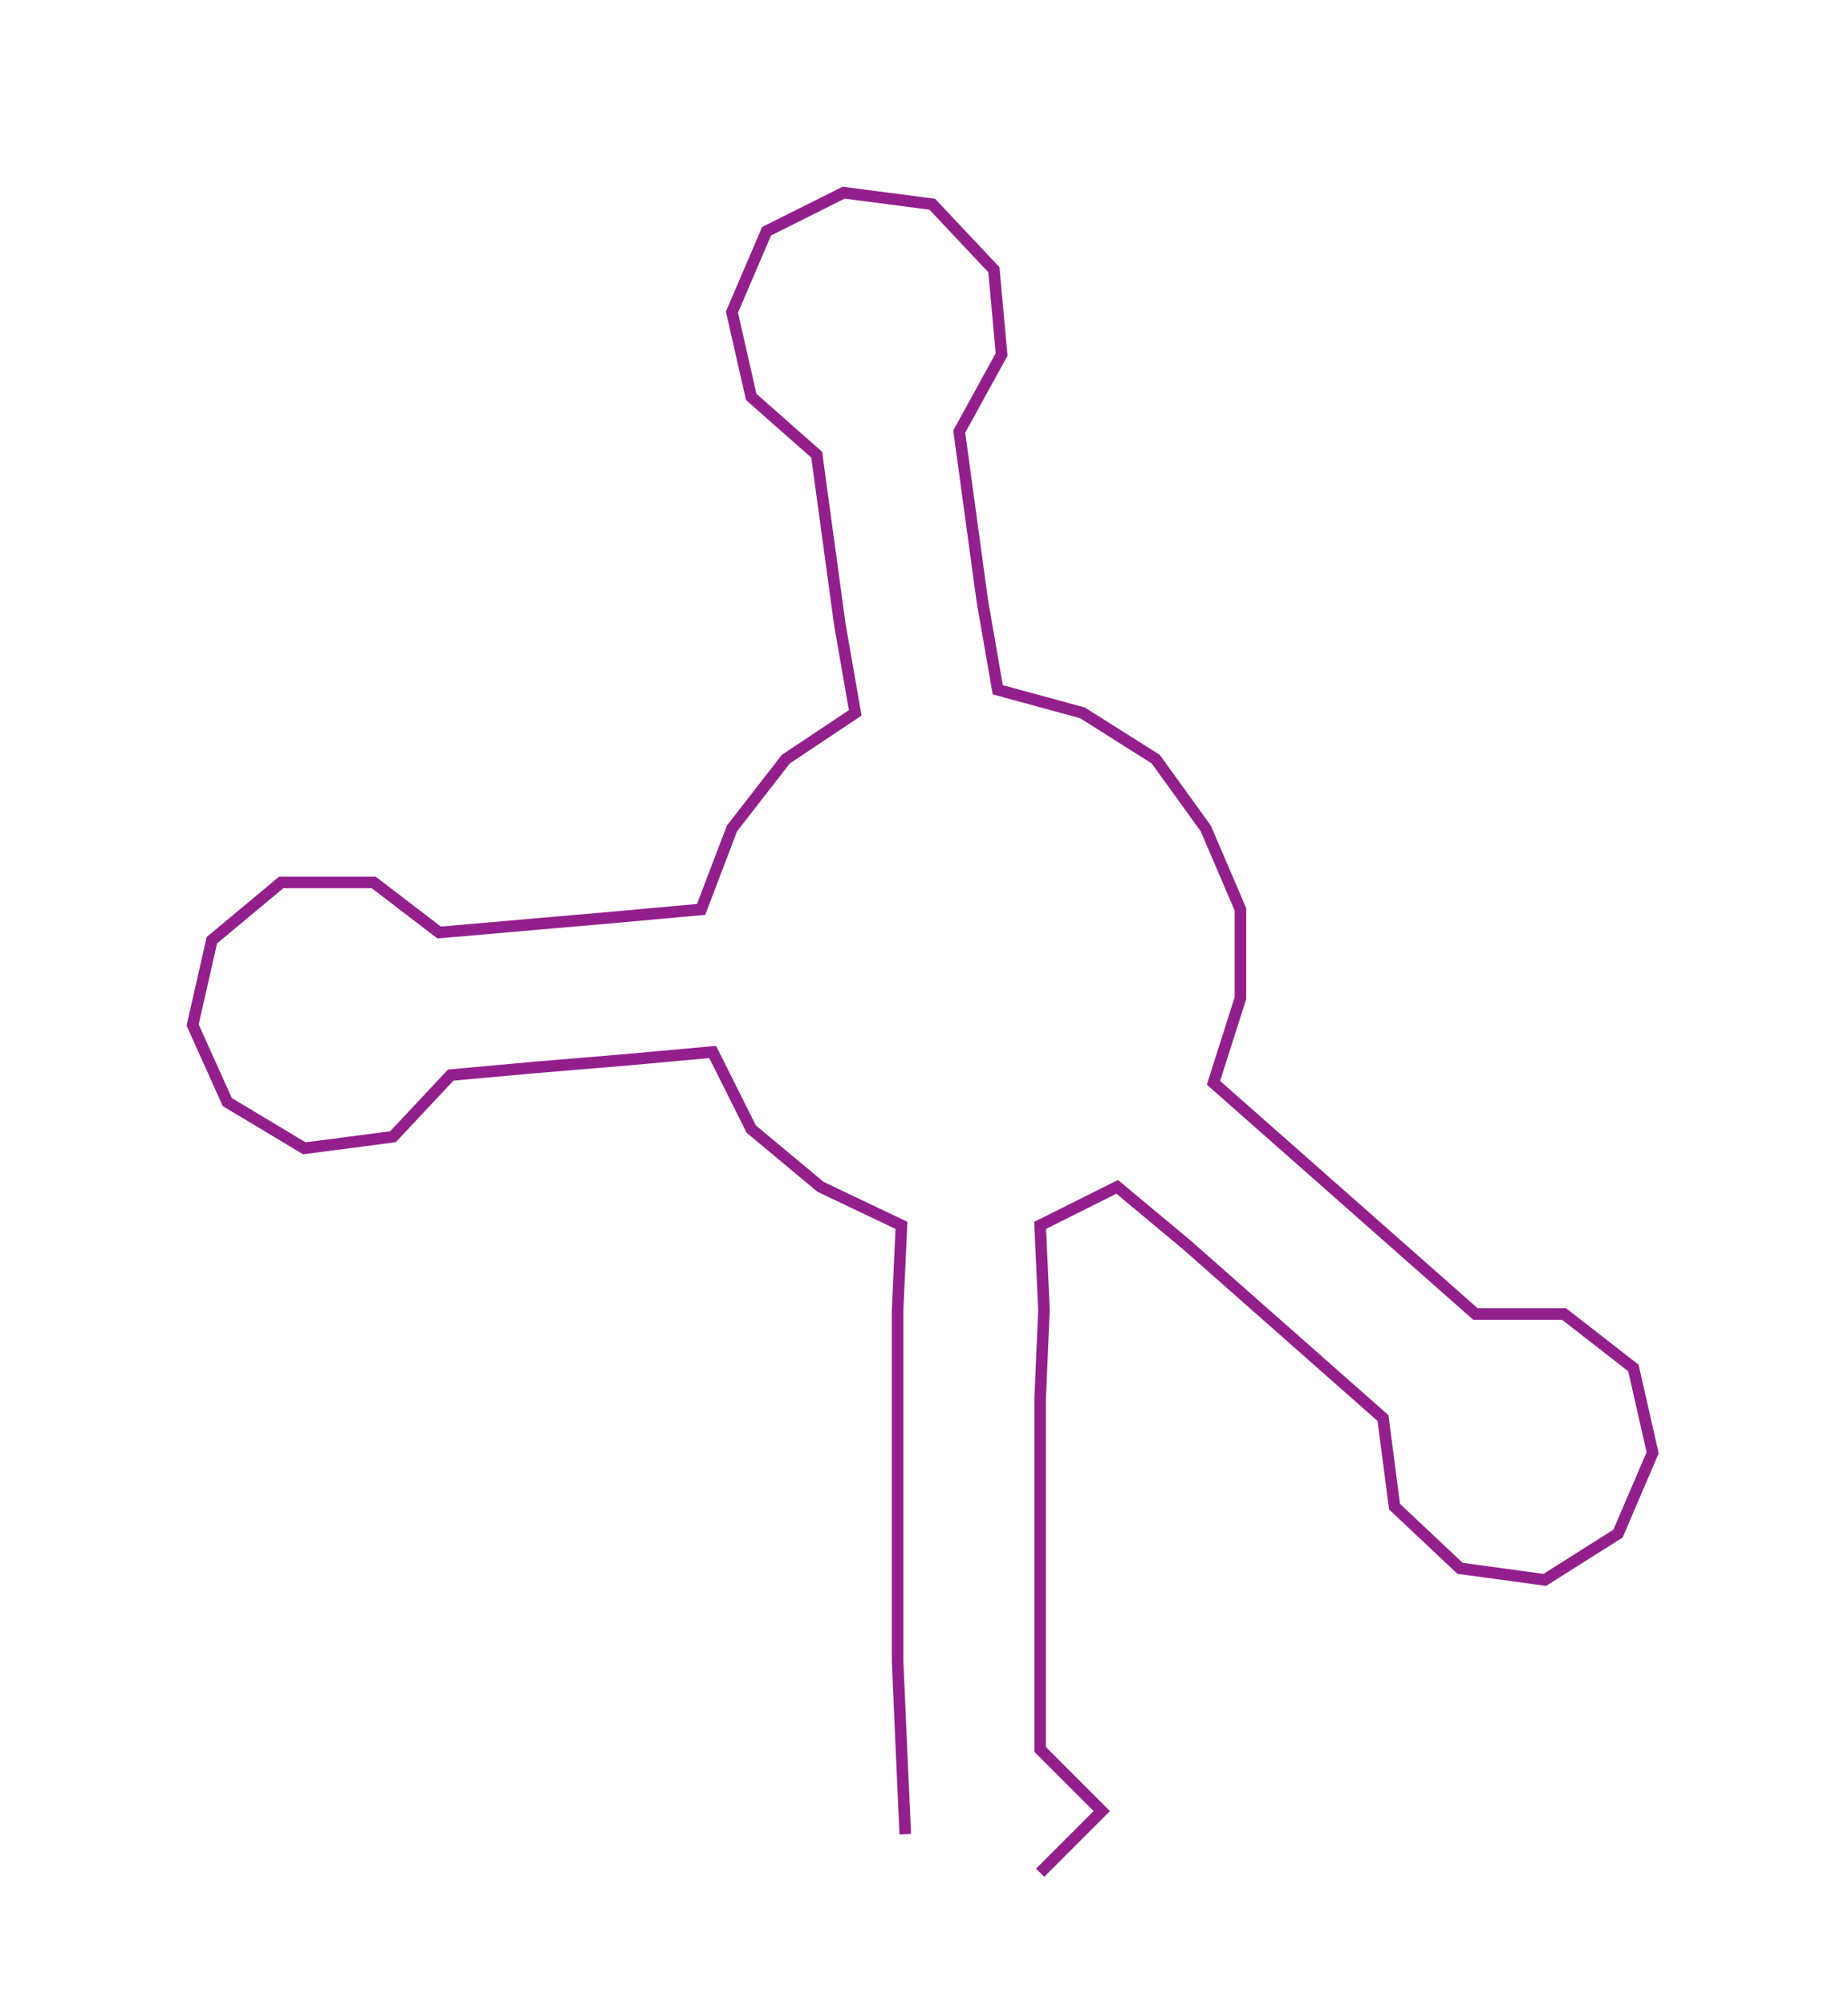 <ns0:svg xmlns:ns0="http://www.w3.org/2000/svg" width="276.476px" height="300px" viewBox="0 0 479.71 520.527"><ns0:path style="stroke:#931f8d;stroke-width:3px;fill:none;" d="M235 476 L235 476 L234 454 L233 431 L233 408 L233 386 L233 363 L233 340 L234 318 L213 308 L195 293 L185 273 L163 275 L139 277 L117 279 L102 295 L79 298 L59 286 L50 266 L55 244 L73 229 L97 229 L114 242 L137 240 L160 238 L182 236 L190 215 L204 197 L222 185 L218 162 L215 140 L212 118 L195 103 L190 81 L199 60 L219 50 L242 53 L258 70 L260 92 L249 112 L252 134 L255 156 L259 179 L281 185 L300 197 L313 215 L322 236 L322 259 L315 281 L332 296 L349 311 L366 326 L383 341 L406 341 L424 355 L429 377 L420 398 L401 410 L379 407 L362 391 L359 368 L342 353 L325 338 L308 323 L290 308 L270 318 L271 340 L270 363 L270 386 L270 408 L270 431 L270 454 L286 470 L270 486" /></ns0:svg>